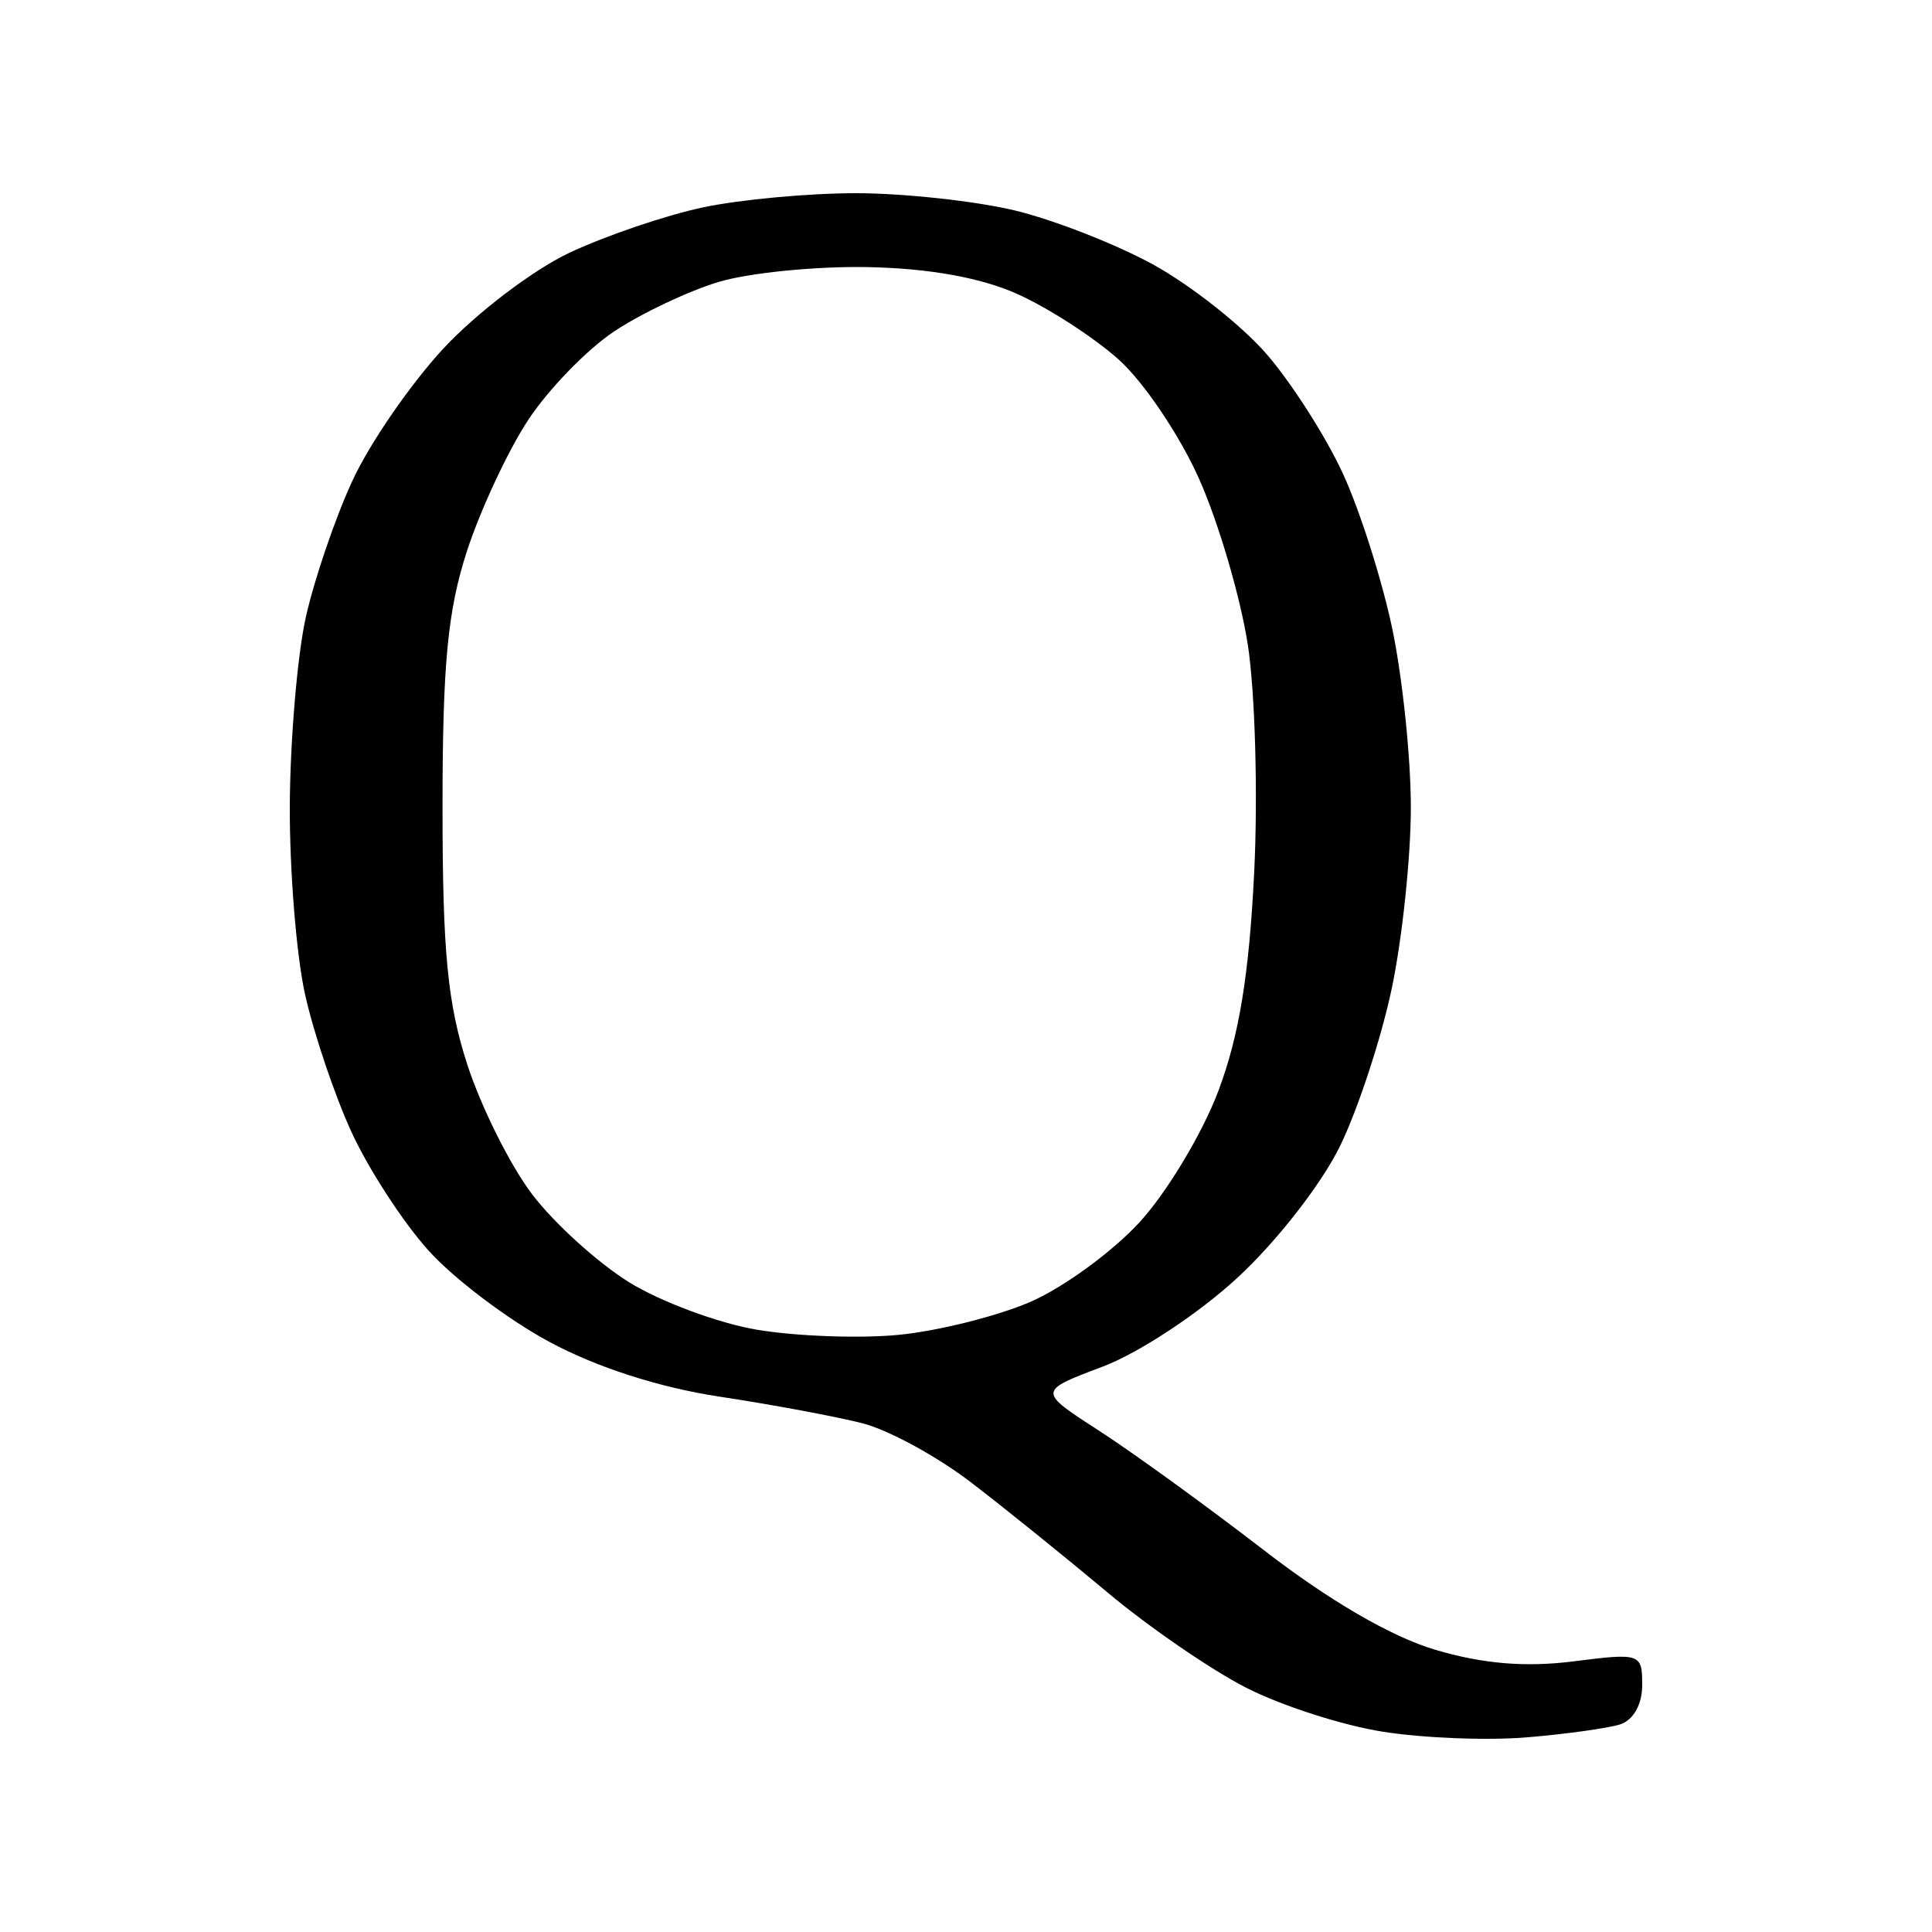 <?xml version="1.0" encoding="UTF-8"?>
<svg width="20px" height="20px" viewBox="0 0 20 20" version="1.1" xmlns="http://www.w3.org/2000/svg" xmlns:xlink="http://www.w3.org/1999/xlink">
    <title>Quotev</title>
    <g id="Quotev" stroke="none" stroke-width="1" fill="none" fill-rule="evenodd">
        <path d="M15.805,17.985 C15.403,18.019 14.733,17.993 14.317,17.927 C13.901,17.862 13.263,17.657 12.9,17.471 C12.537,17.286 11.891,16.842 11.465,16.485 C11.039,16.128 10.405,15.616 10.055,15.348 C9.705,15.079 9.197,14.802 8.926,14.733 C8.655,14.664 7.99,14.54 7.449,14.458 C6.828,14.364 6.179,14.156 5.687,13.891 C5.259,13.661 4.694,13.234 4.433,12.942 C4.171,12.651 3.815,12.102 3.641,11.724 C3.466,11.345 3.25,10.704 3.159,10.299 C3.068,9.894 2.997,9.01 3,8.335 C3.004,7.659 3.078,6.786 3.165,6.393 C3.252,6.001 3.469,5.364 3.647,4.979 C3.824,4.593 4.249,3.976 4.59,3.608 C4.932,3.24 5.518,2.794 5.892,2.618 C6.267,2.441 6.89,2.229 7.277,2.147 C7.664,2.065 8.381,1.999 8.871,2 C9.361,2.001 10.092,2.081 10.495,2.176 C10.899,2.272 11.548,2.525 11.938,2.739 C12.327,2.953 12.856,3.37 13.113,3.667 C13.37,3.964 13.724,4.518 13.9,4.899 C14.076,5.279 14.306,6.002 14.412,6.505 C14.518,7.009 14.605,7.842 14.605,8.358 C14.605,8.873 14.516,9.716 14.408,10.23 C14.3,10.744 14.059,11.479 13.873,11.862 C13.683,12.253 13.217,12.852 12.809,13.228 C12.406,13.6 11.786,14.008 11.413,14.148 C10.742,14.401 10.742,14.401 11.381,14.813 C11.732,15.04 12.497,15.595 13.082,16.046 C13.76,16.57 14.402,16.943 14.856,17.078 C15.348,17.224 15.788,17.261 16.284,17.199 C16.983,17.11 17,17.116 17,17.444 C17,17.646 16.908,17.808 16.768,17.852 C16.64,17.891 16.206,17.952 15.805,17.985 Z M9.296,13.819 C9.698,13.781 10.309,13.629 10.655,13.482 C11,13.335 11.515,12.96 11.799,12.65 C12.083,12.339 12.449,11.728 12.613,11.292 C12.827,10.723 12.931,10.088 12.983,9.037 C13.023,8.232 12.993,7.17 12.918,6.678 C12.842,6.185 12.615,5.411 12.413,4.957 C12.211,4.504 11.834,3.945 11.574,3.716 C11.315,3.486 10.843,3.182 10.526,3.041 C10.149,2.873 9.612,2.777 8.979,2.765 C8.446,2.755 7.753,2.824 7.438,2.919 C7.123,3.014 6.636,3.245 6.356,3.432 C6.075,3.619 5.675,4.032 5.467,4.349 C5.258,4.666 4.974,5.276 4.834,5.704 C4.634,6.321 4.581,6.875 4.581,8.358 C4.581,9.852 4.633,10.393 4.839,11.025 C4.981,11.461 5.281,12.063 5.507,12.361 C5.733,12.66 6.185,13.07 6.511,13.273 C6.838,13.475 7.433,13.697 7.835,13.765 C8.237,13.833 8.894,13.857 9.296,13.819 Z" id="Shape" fill="currentColor"></path>
    </g>
</svg>